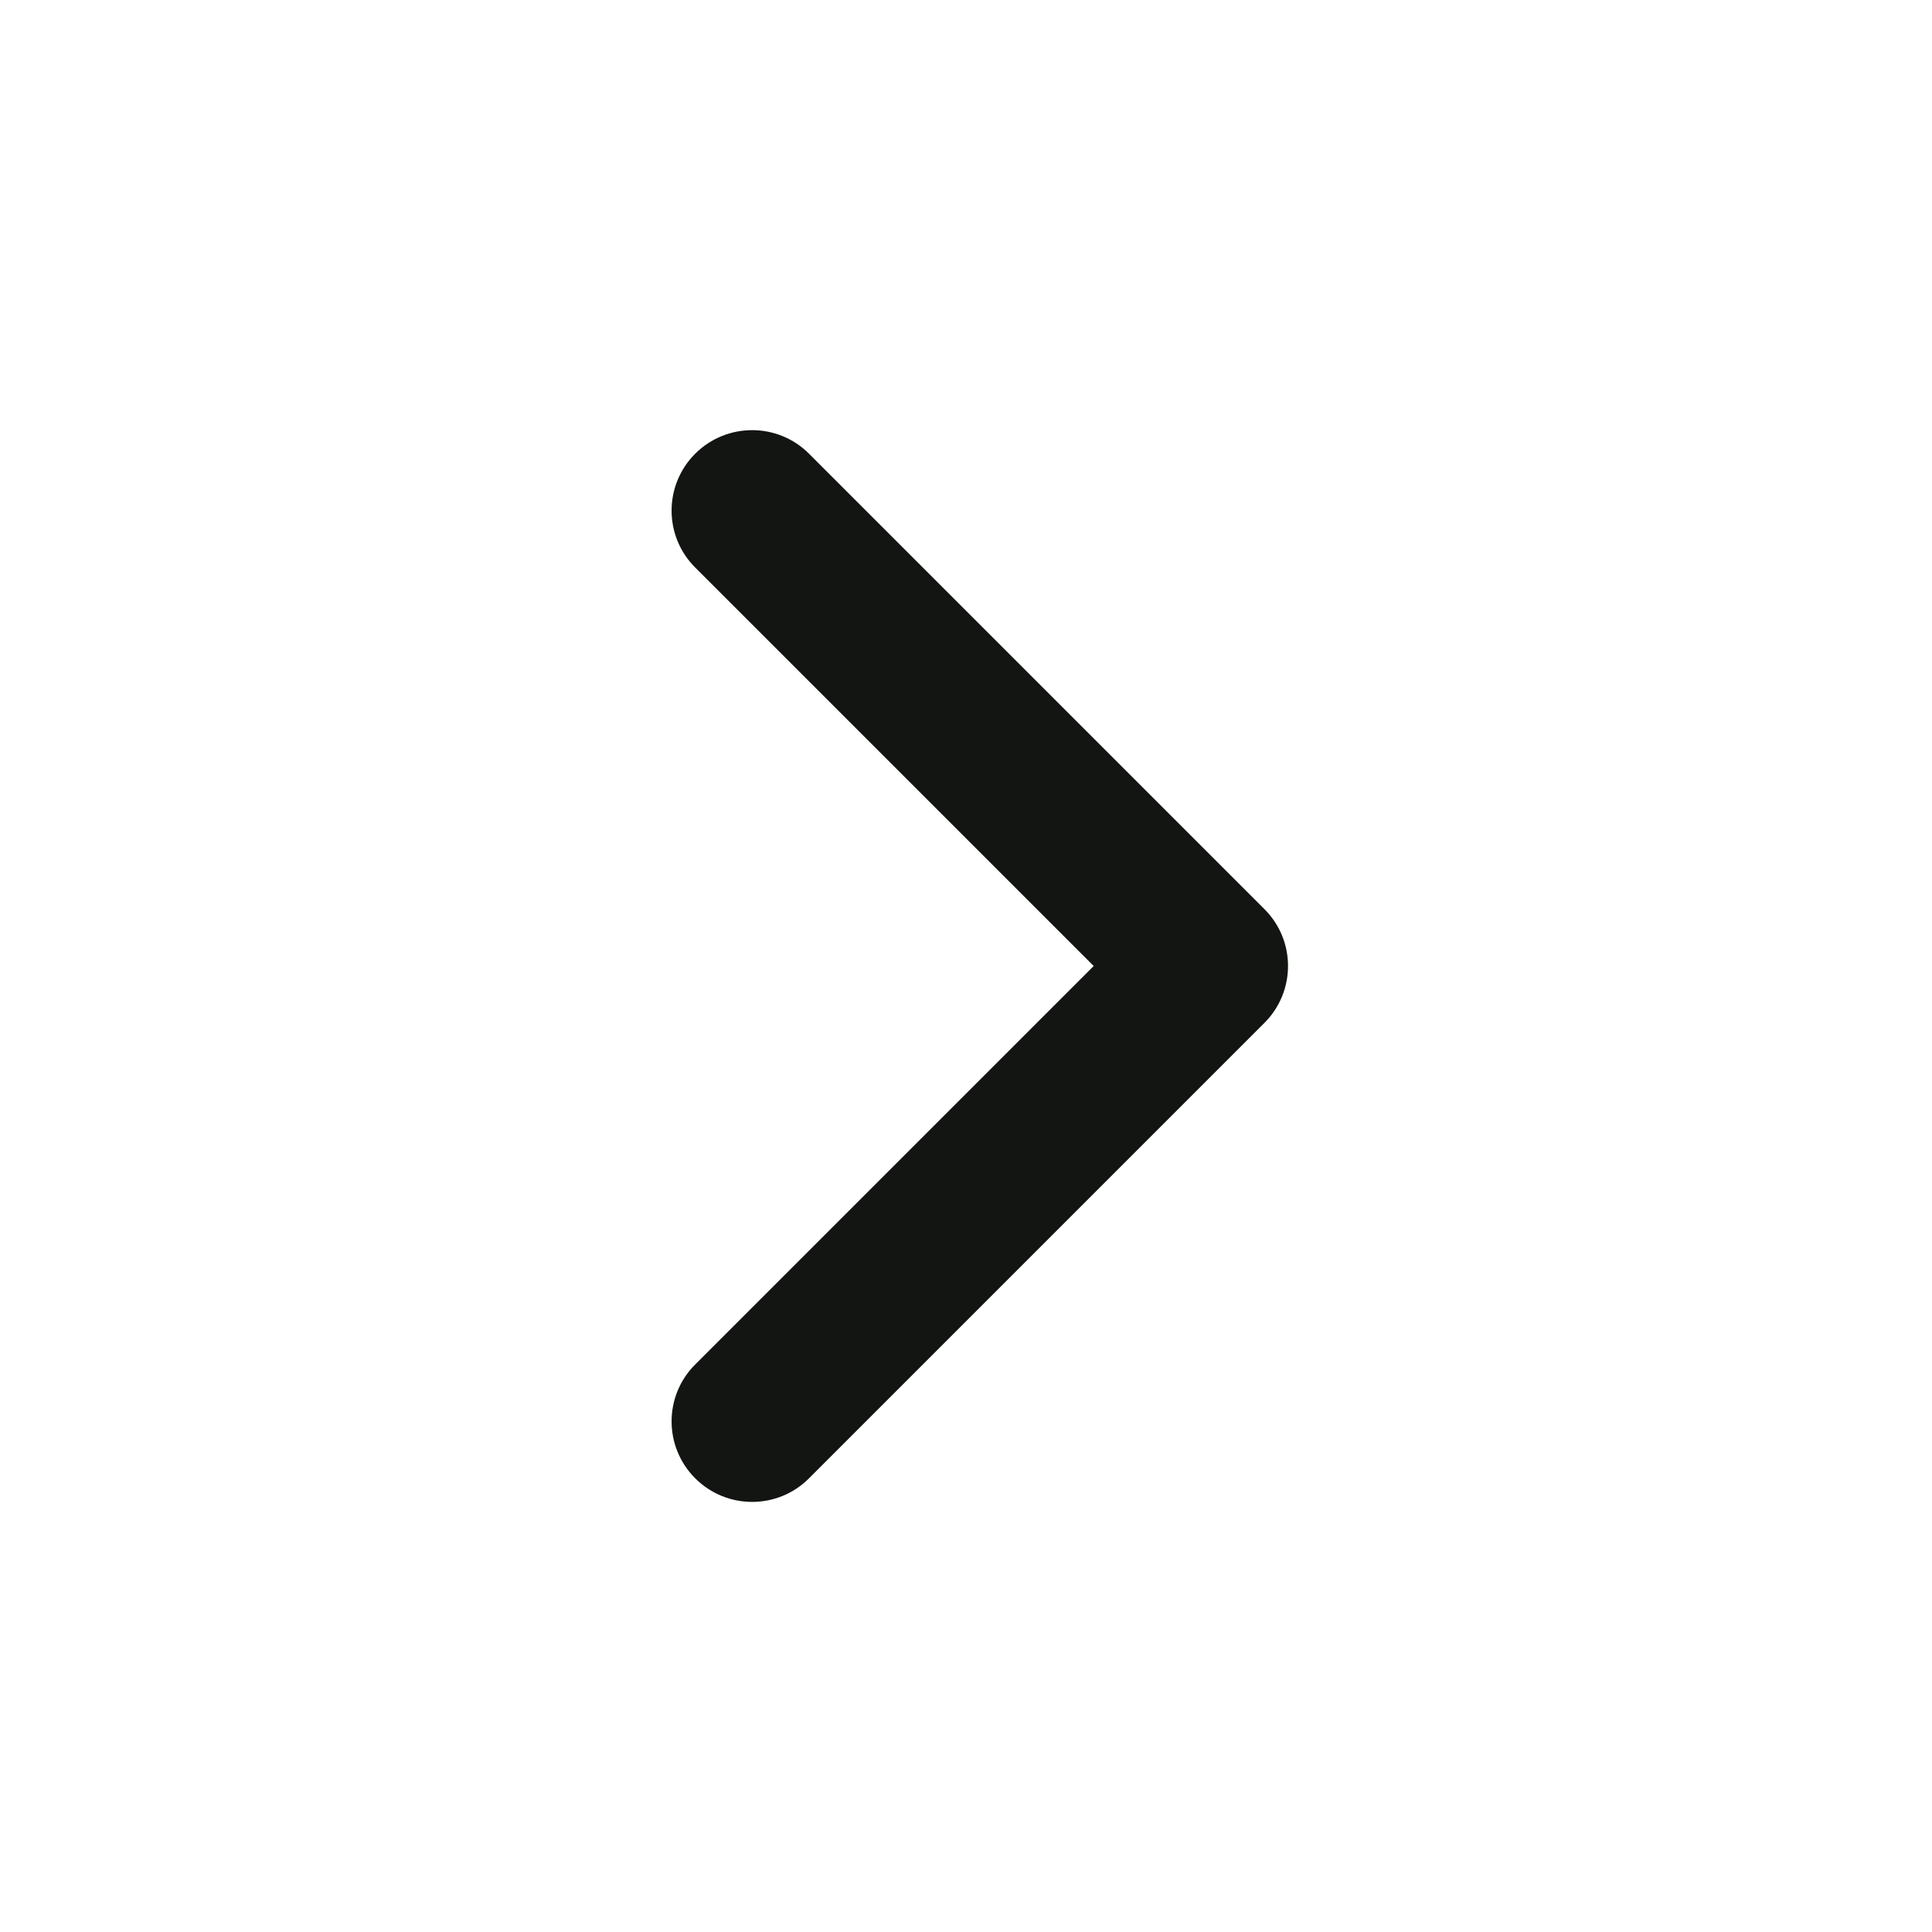 <svg width="24" height="24" viewBox="0 0 24 24" fill="none" xmlns="http://www.w3.org/2000/svg">
<path fill-rule="evenodd" clip-rule="evenodd" d="M15.707 11.293C16.098 11.683 16.098 12.317 15.707 12.707L10.05 18.364C9.66 18.755 9.027 18.755 8.636 18.364C8.245 17.973 8.245 17.34 8.636 16.95L13.586 12L8.636 7.05C8.245 6.66 8.245 6.027 8.636 5.636C9.027 5.246 9.66 5.246 10.05 5.636L15.707 11.293Z" fill="#131513"/>
</svg>

